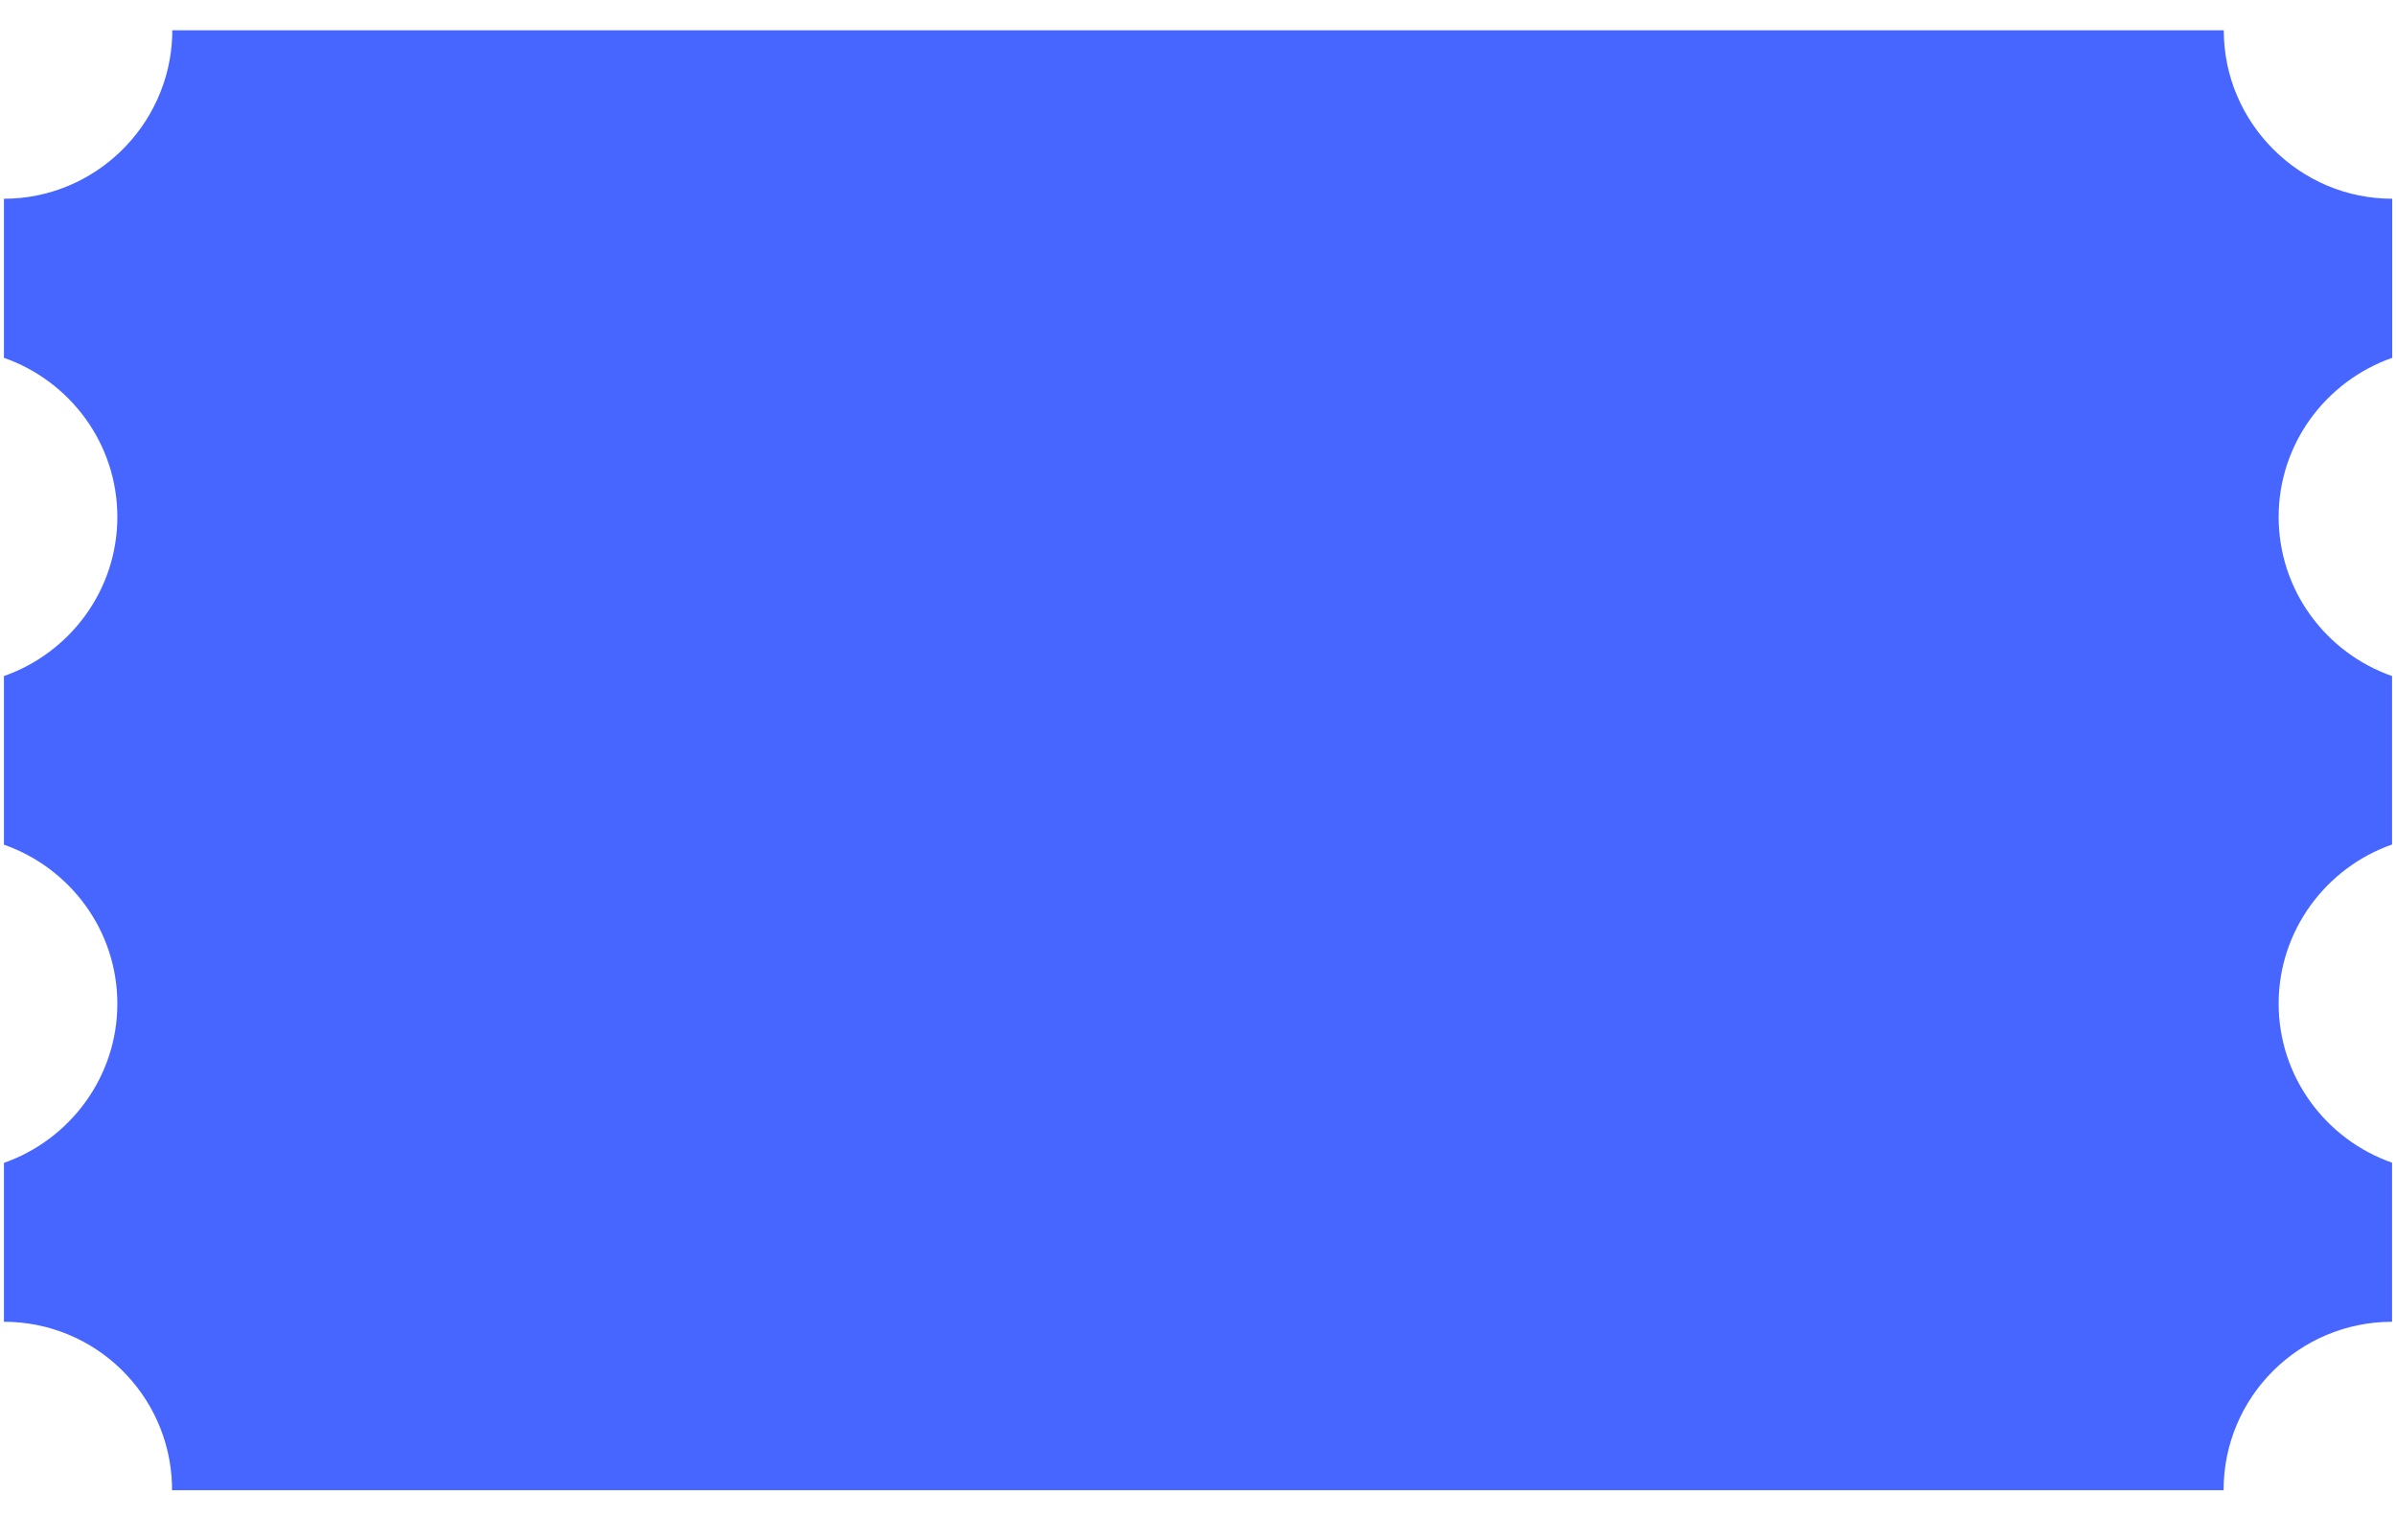 <svg width="42" height="27" viewBox="0 0 42 27" fill="none" xmlns="http://www.w3.org/2000/svg">
<path d="M41.934 6.273V3.484C40.31 3.484 38.981 2.155 38.981 0.531H3.019V0.626C2.966 2.208 1.66 3.484 0.069 3.484V6.273C1.224 6.677 2.057 7.773 2.057 9.062C2.057 10.352 1.221 11.448 0.069 11.852V14.808C1.224 15.212 2.057 16.308 2.057 17.597C2.057 18.883 1.221 19.983 0.069 20.386V23.172C1.667 23.172 2.966 24.442 3.015 26.03V26.125H38.978V26.122C38.978 24.491 40.3 23.172 41.931 23.172V20.383C40.776 19.979 39.943 18.883 39.943 17.594C39.943 16.308 40.779 15.208 41.931 14.805V11.852C40.776 11.448 39.943 10.352 39.943 9.062C39.943 7.773 40.779 6.677 41.934 6.273Z" fill="#4766FF"/>
</svg>
